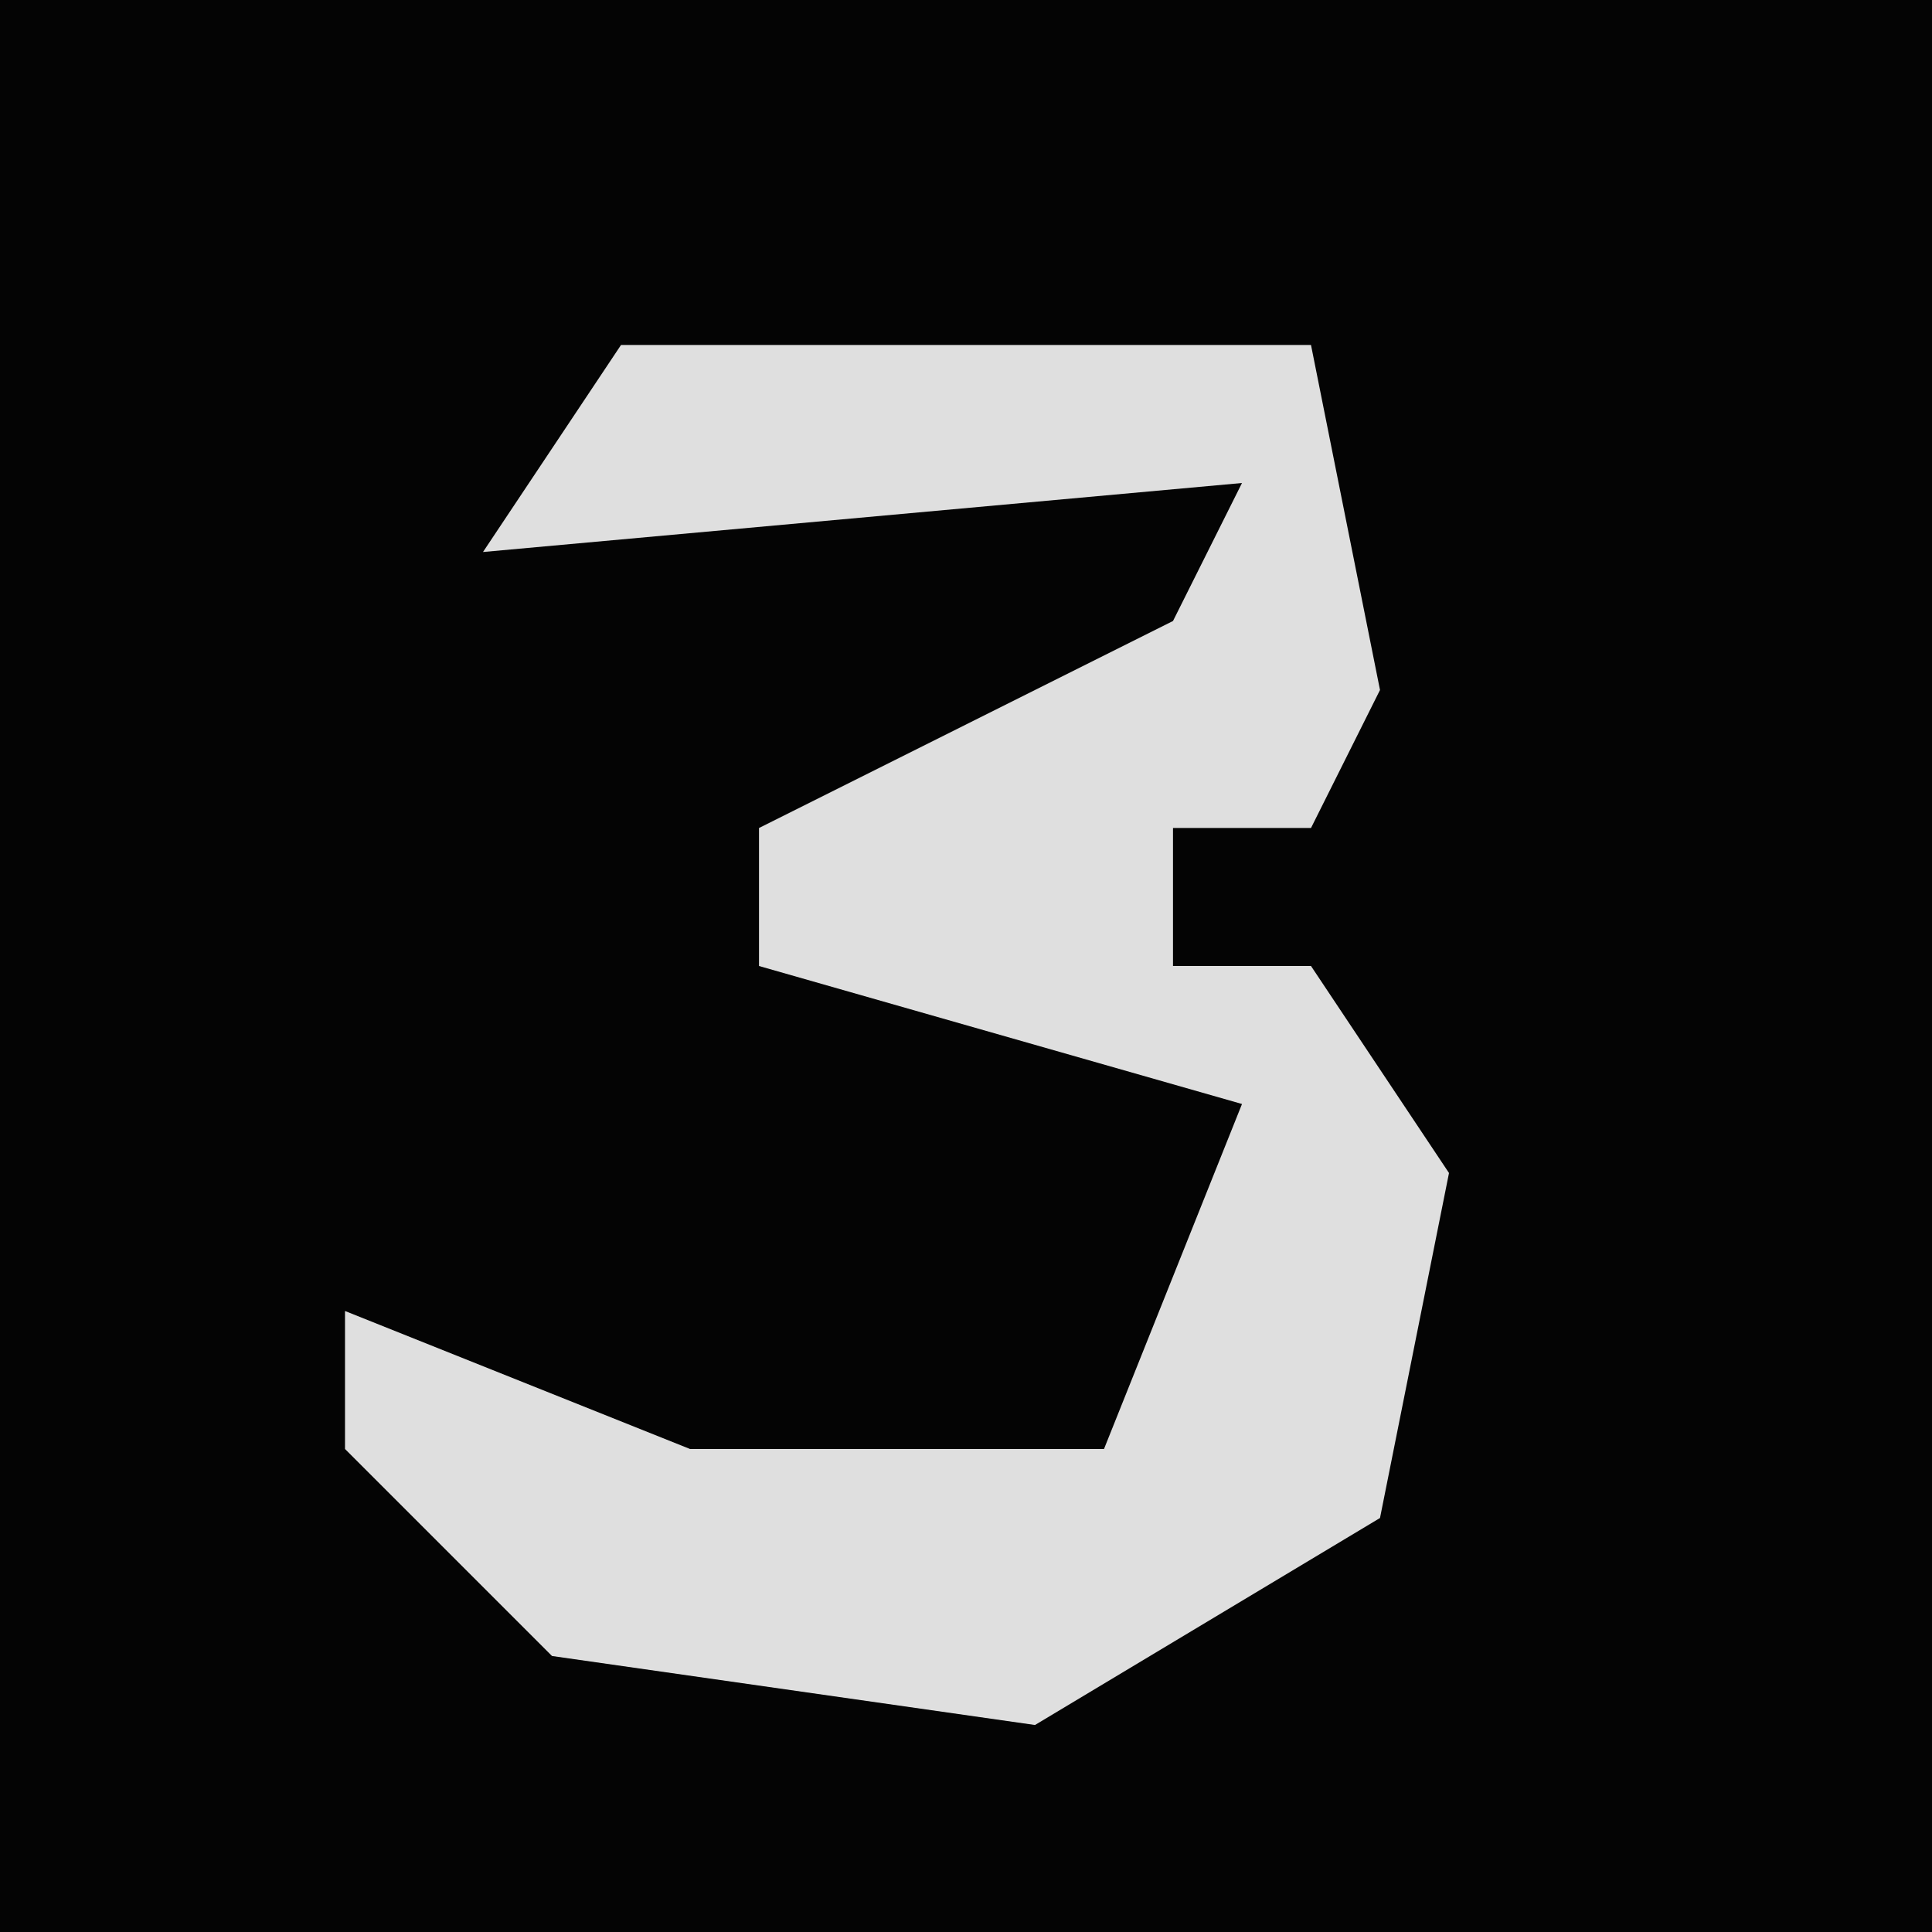<?xml version="1.0" encoding="UTF-8"?>
<svg version="1.1" xmlns="http://www.w3.org/2000/svg" width="28" height="28">
<path d="M0,0 L28,0 L28,28 L0,28 Z " fill="#040404" transform="translate(0,0)"/>
<path d="M0,0 L10,0 L11,5 L10,7 L8,7 L8,9 L10,9 L12,12 L11,17 L6,20 L-1,19 L-4,16 L-4,14 L1,16 L7,16 L9,11 L2,9 L2,7 L8,4 L9,2 L-2,3 Z " fill="#DFDFDF" transform="translate(9,5)"/>
</svg>
